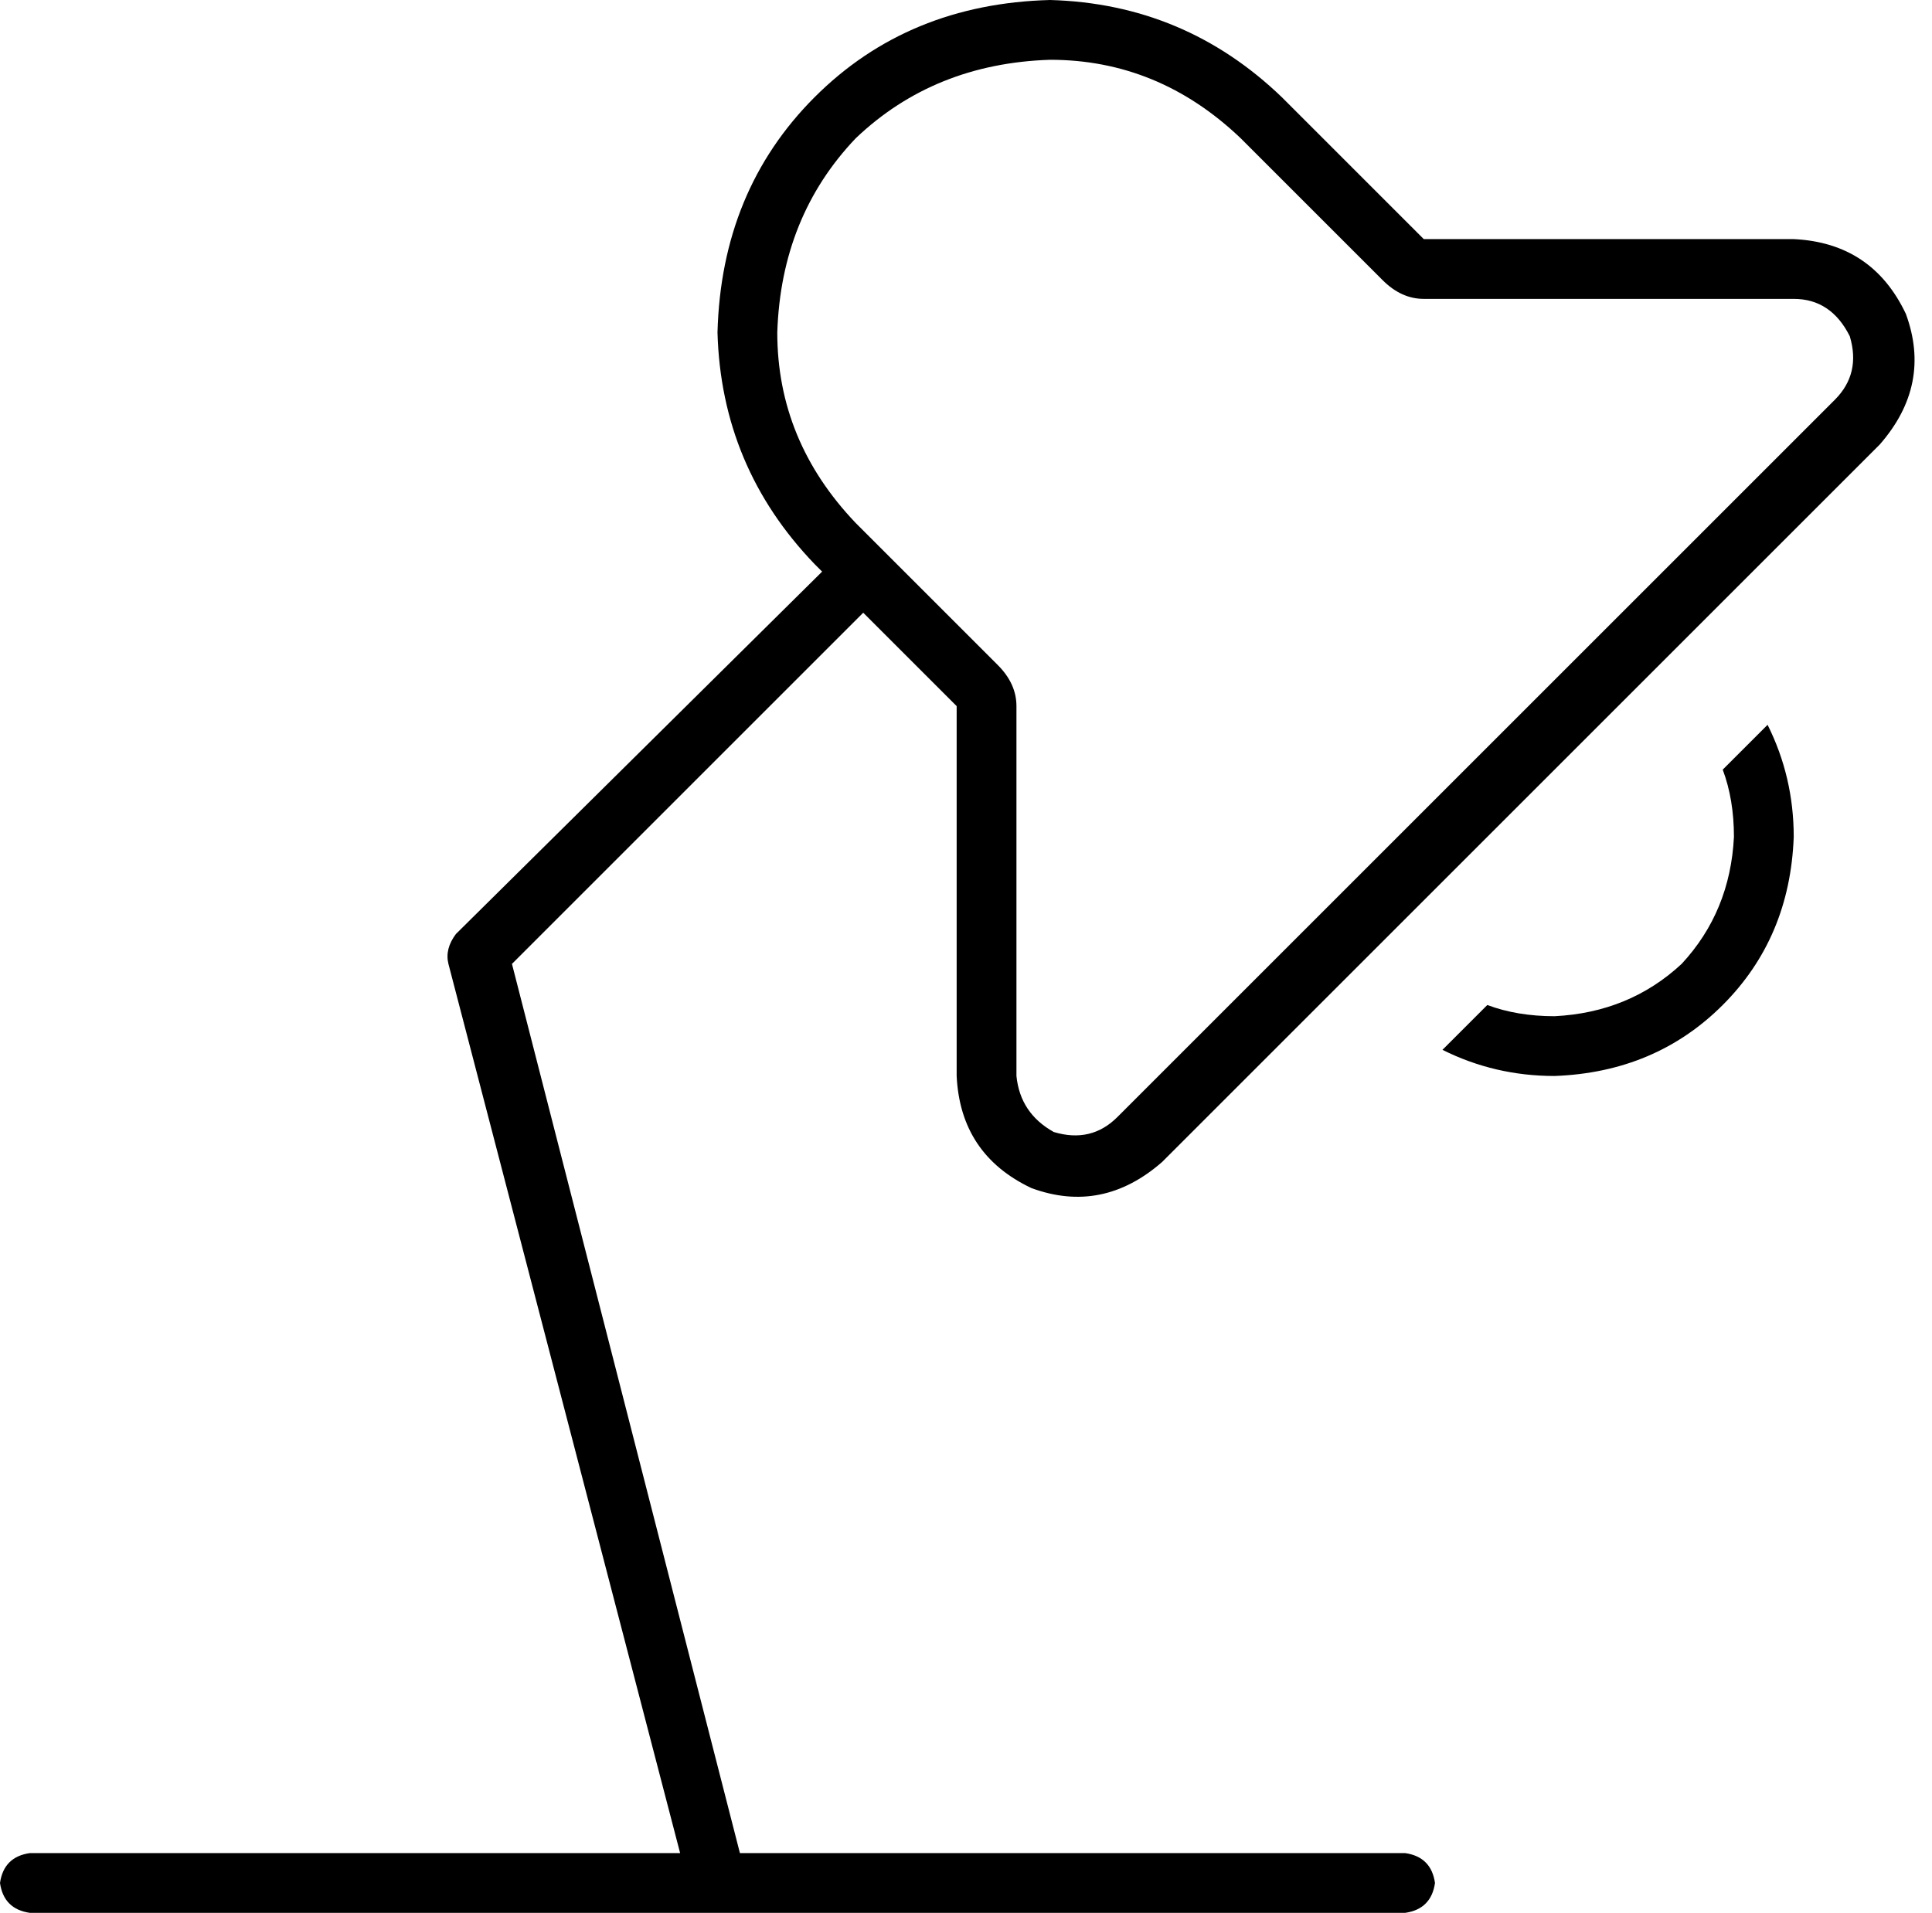 <svg xmlns="http://www.w3.org/2000/svg" viewBox="0 0 517 512">
    <path d="M 381 80 L 480 80 Q 490 80 495 90 Q 498 100 491 107 L 299 299 Q 292 306 282 303 Q 273 298 272 288 L 272 189 Q 272 183 267 178 L 229 140 Q 208 118 208 89 Q 209 58 229 37 Q 250 17 281 16 Q 310 16 332 37 L 370 75 Q 375 80 381 80 L 381 80 Z M 381 64 L 343 26 Q 317 1 281 0 Q 243 1 218 26 Q 193 51 192 89 Q 193 125 218 151 L 220 153 L 122 250 Q 119 254 120 258 L 182 496 L 8 496 Q 1 497 0 504 Q 1 511 8 512 L 192 512 L 376 512 Q 383 511 384 504 Q 383 497 376 496 L 198 496 L 137 258 L 231 164 L 256 189 L 256 288 Q 257 309 276 318 Q 295 325 311 311 L 503 119 Q 517 103 510 84 Q 501 65 480 64 L 381 64 L 381 64 Z M 386 281 Q 400 288 416 288 Q 443 287 461 269 Q 479 251 480 224 Q 480 208 473 194 L 461 206 Q 464 214 464 224 Q 463 244 450 258 Q 436 271 416 272 Q 406 272 398 269 L 386 281 L 386 281 Z"/>
</svg>
